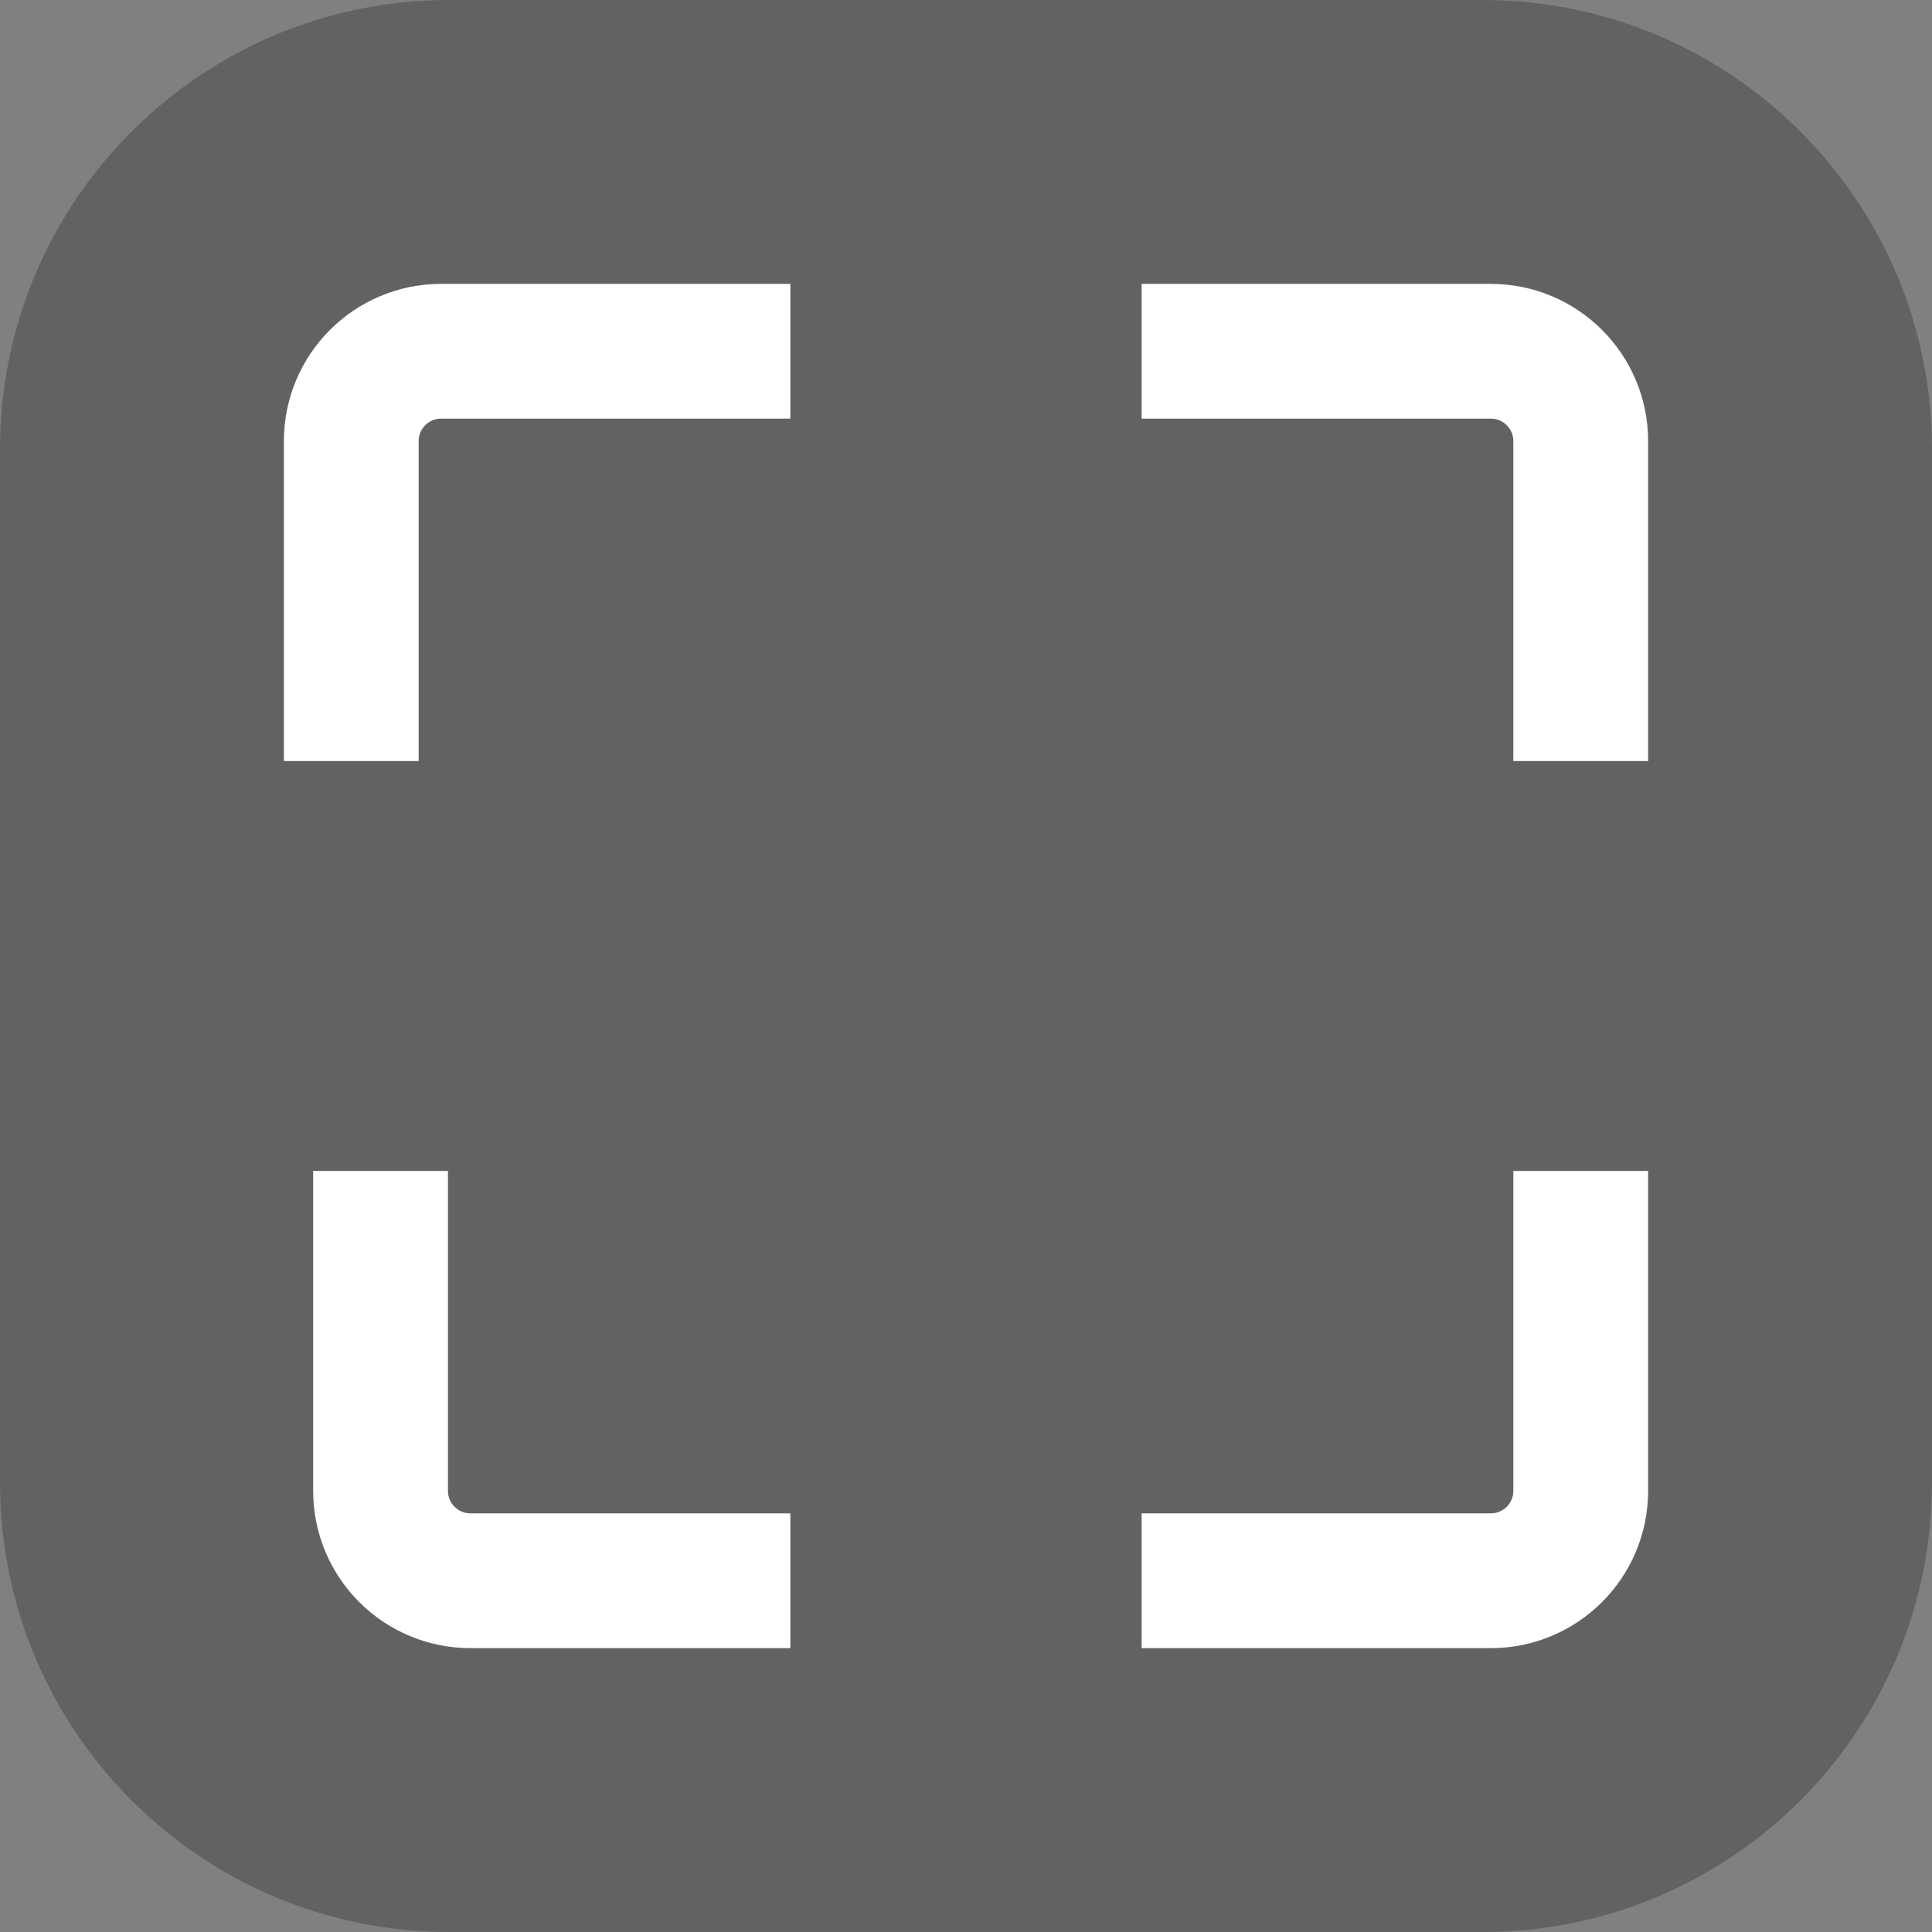 <svg width="43" height="43" viewBox="0 0 43 43" fill="none" xmlns="http://www.w3.org/2000/svg">
<rect x="0" y="0" width="43" height="43" fill="#808080" stroke="none"/>
<path d="M0 10C0 4.477 4.477 0 10 0H33C38.523 0 43 4.477 43 10V33C43 38.523 38.523 43 33 43H10C4.477 43 0 38.523 0 33V10Z" fill="#353535" fill-opacity="0.4"/>
<path d="M7.818 16.939V9.818C7.818 8.714 8.714 7.818 9.818 7.818H17.591" stroke="white" stroke-width="3"/>
<path d="M35.182 16.939V9.818C35.182 8.714 34.286 7.818 33.182 7.818H25.409" stroke="white" stroke-width="3"/>
<path d="M8.47 26.061V33.182C8.47 34.286 9.365 35.182 10.47 35.182H17.591" stroke="white" stroke-width="3"/>
<path d="M35.182 26.061V33.182C35.182 34.286 34.286 35.182 33.182 35.182H25.409" stroke="white" stroke-width="3"/>
</svg>
